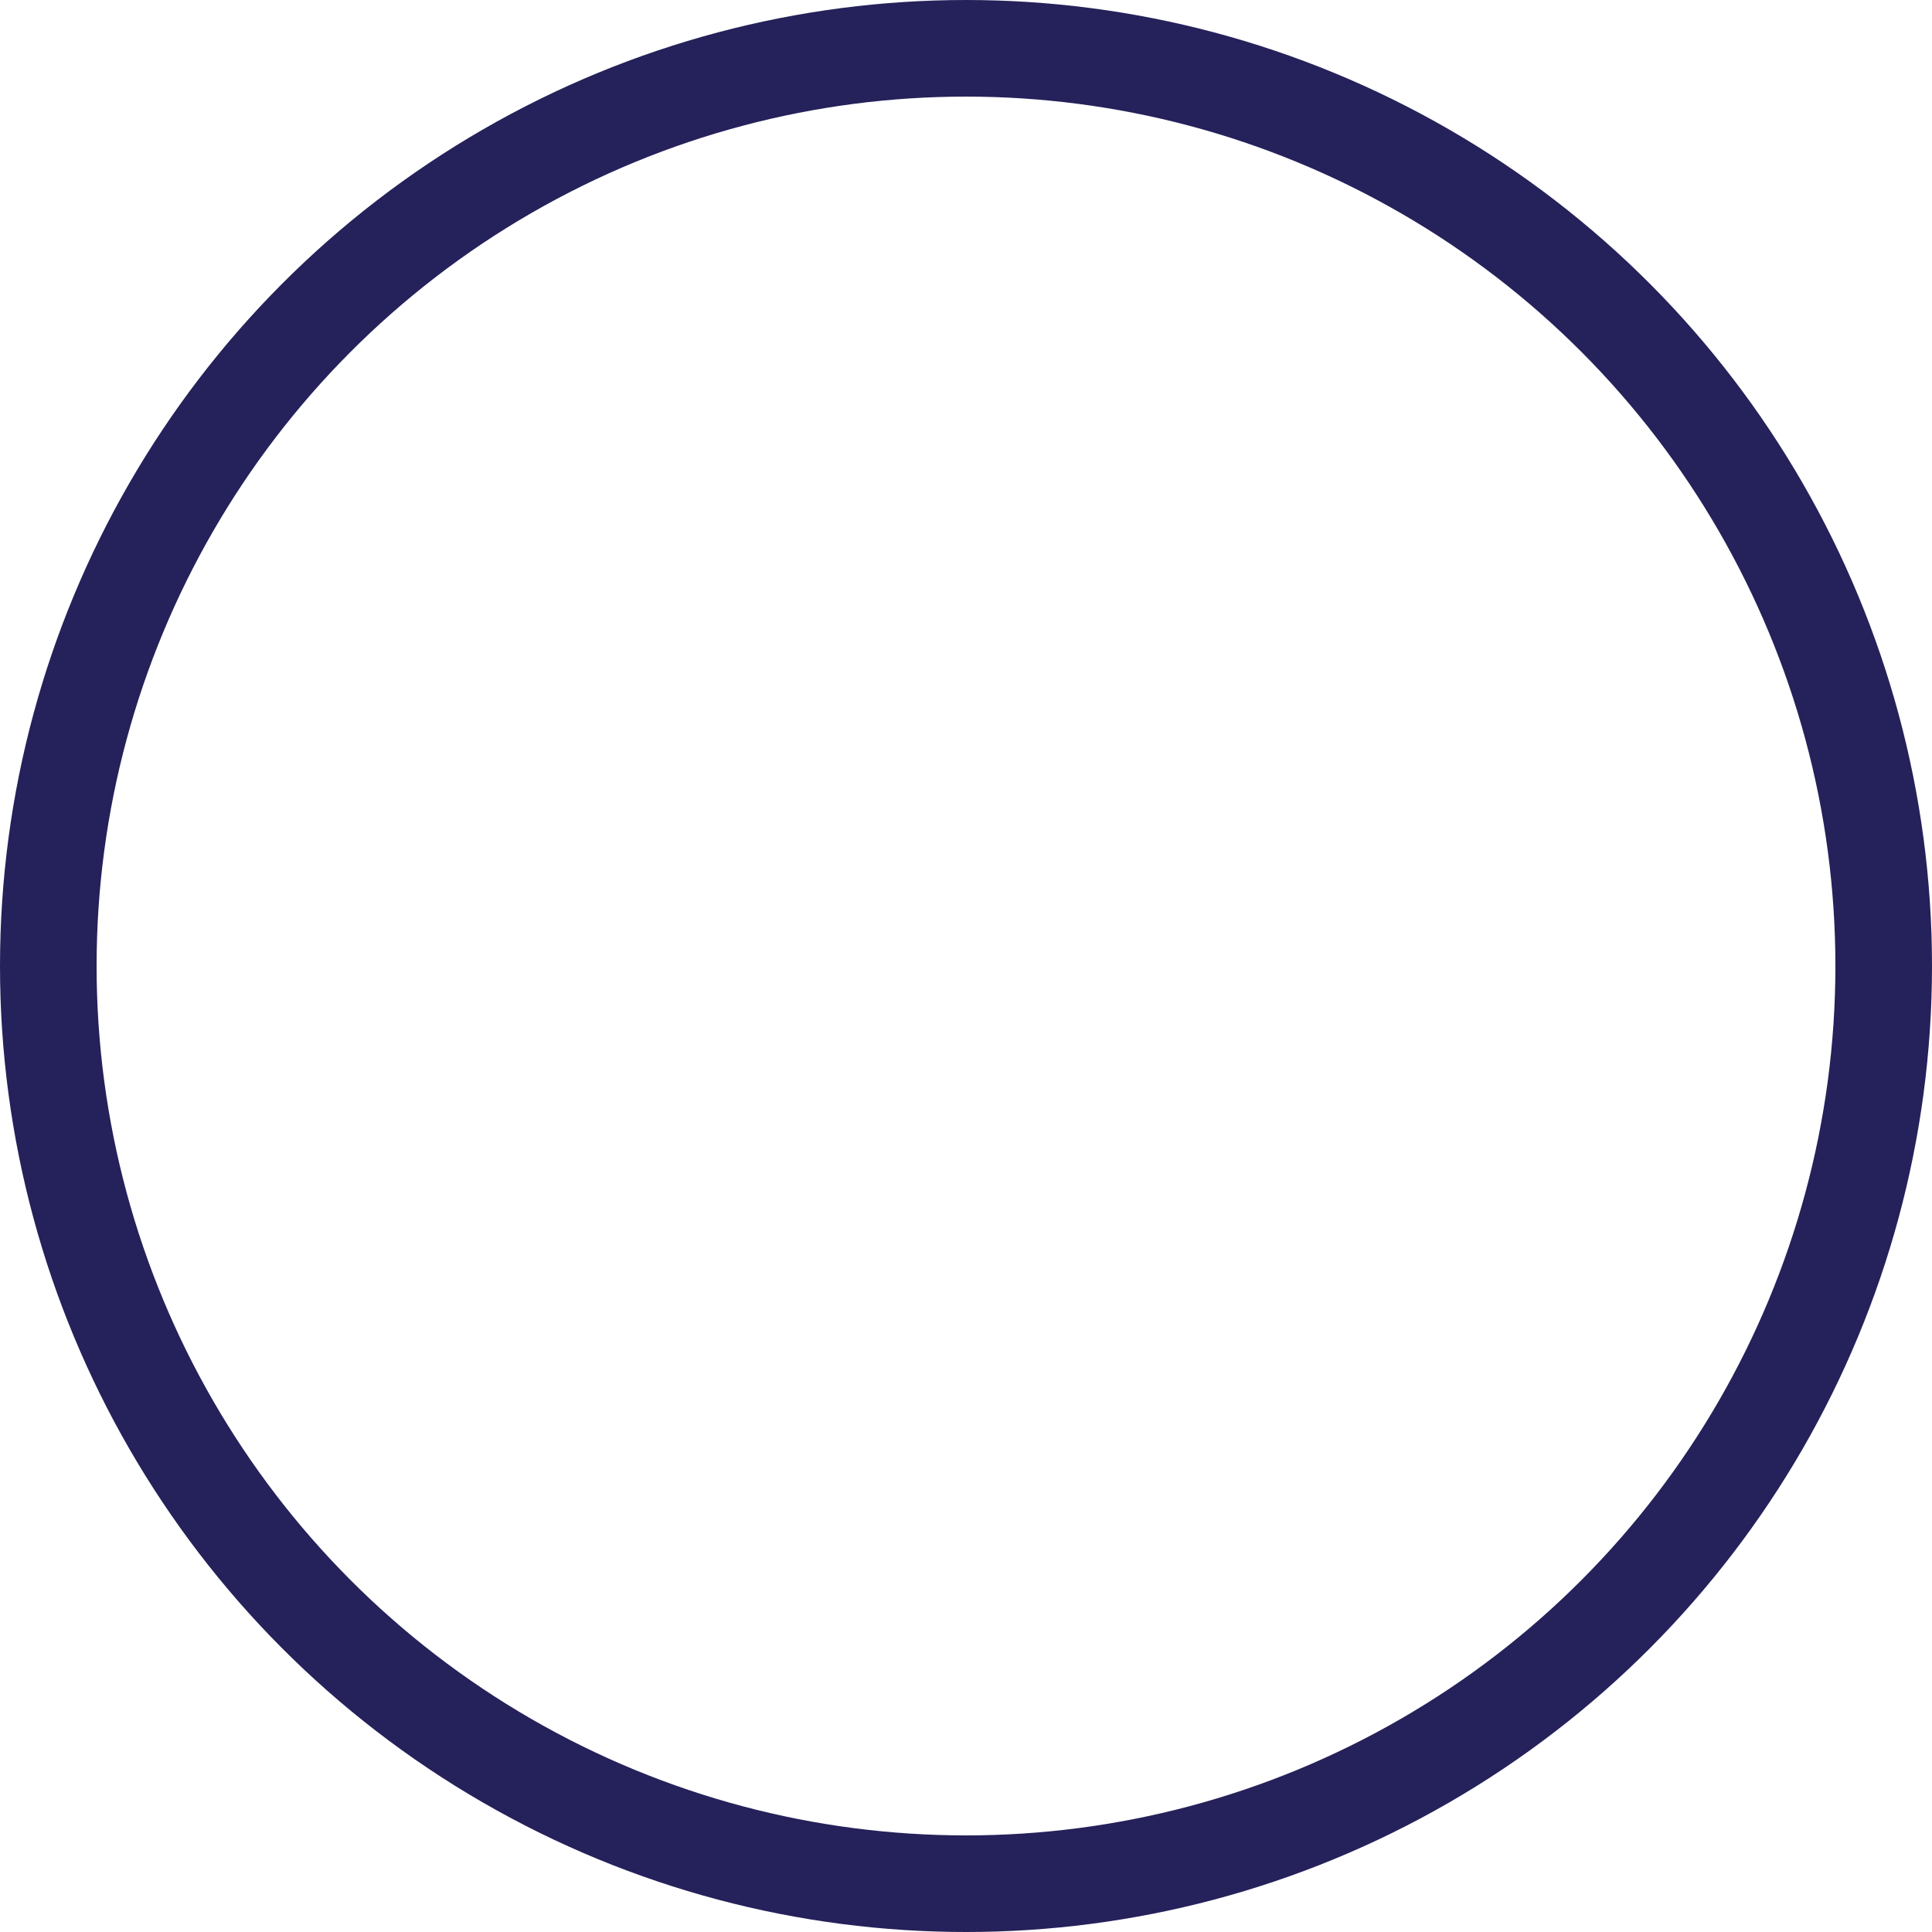<svg xmlns="http://www.w3.org/2000/svg" viewBox="0 0 80 80">
  <defs>
    <style>
      .cls-1, .cls-3 {
        fill: none;
      }

      .cls-1 {
        stroke: #25215a;
        stroke-width: 4px;
      }

      .cls-2 {
        stroke: none;
      }
    </style>
  </defs>
  <g id="Ellipse_2" data-name="Ellipse 2" class="cls-1">
    <circle class="cls-2" cx="40" cy="40" r="40"/>
    <circle class="cls-3" cx="40" cy="40" r="38"/>
  </g>
</svg>
